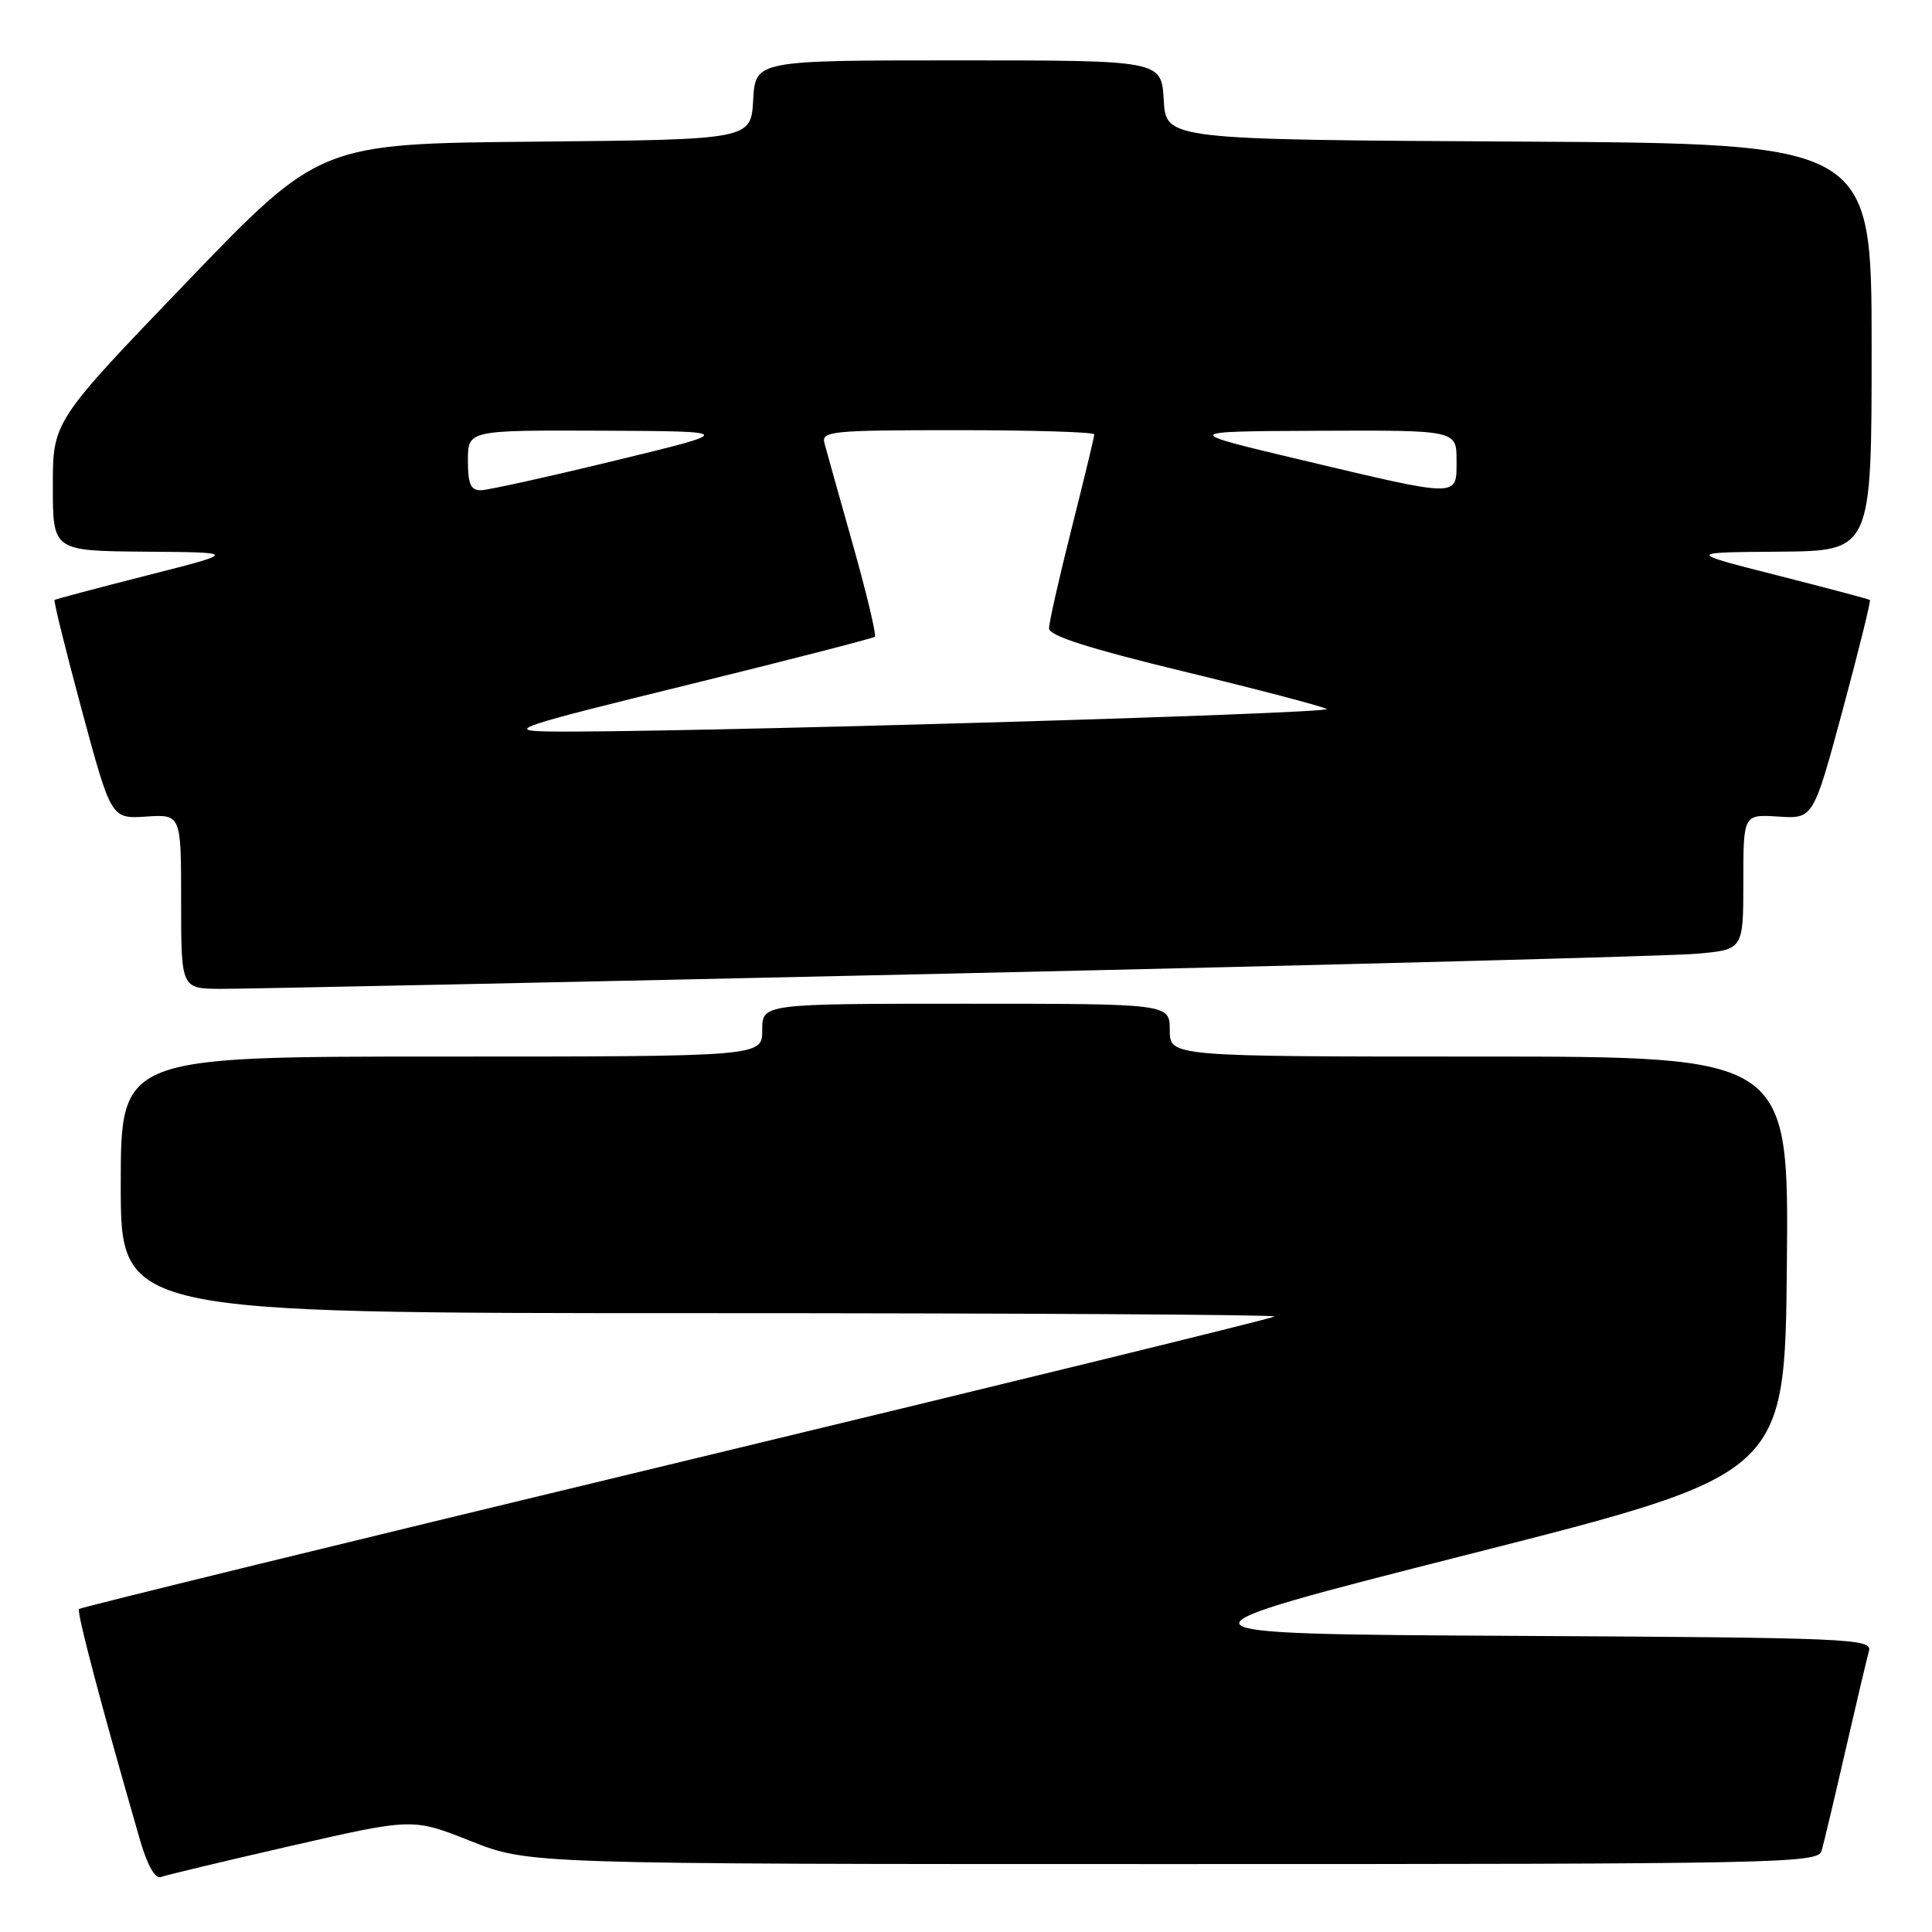 <?xml version="1.0" encoding="UTF-8" standalone="no"?>
<!DOCTYPE svg PUBLIC "-//W3C//DTD SVG 1.1//EN" "http://www.w3.org/Graphics/SVG/1.1/DTD/svg11.dtd" >
<svg xmlns="http://www.w3.org/2000/svg" xmlns:xlink="http://www.w3.org/1999/xlink" version="1.1" viewBox="0 0 256 256">
 <g >
 <path fill="currentColor"
d=" M 38.60 244.58 C 54.69 240.90 54.69 240.90 62.37 243.95 C 70.05 247.00 70.05 247.00 155.46 247.00 C 235.94 247.00 240.89 246.90 241.37 245.25 C 241.65 244.29 243.07 238.32 244.52 232.00 C 245.97 225.68 247.38 219.72 247.65 218.76 C 248.10 217.13 245.21 217.00 200.61 216.76 C 153.09 216.50 153.09 216.50 194.79 205.91 C 236.50 195.32 236.50 195.32 236.77 167.66 C 237.03 140.00 237.03 140.00 196.02 140.00 C 155.00 140.00 155.00 140.00 155.00 136.50 C 155.00 133.00 155.00 133.00 128.00 133.00 C 101.00 133.00 101.00 133.00 101.00 136.50 C 101.00 140.00 101.00 140.00 58.50 140.00 C 16.00 140.00 16.00 140.00 16.00 157.00 C 16.00 174.00 16.00 174.00 92.67 174.00 C 134.83 174.00 169.13 174.20 168.89 174.44 C 168.65 174.68 132.99 183.41 89.66 193.84 C 46.32 204.27 10.69 212.98 10.47 213.20 C 10.12 213.54 13.50 226.33 18.56 243.84 C 19.51 247.12 20.57 249.00 21.30 248.72 C 21.96 248.47 29.74 246.61 38.60 244.58 Z  M 126.50 128.99 C 177.10 127.85 221.31 126.68 224.75 126.38 C 231.00 125.84 231.00 125.84 231.00 116.87 C 231.00 107.90 231.00 107.90 235.64 108.20 C 240.27 108.50 240.27 108.50 244.16 94.10 C 246.29 86.19 247.92 79.61 247.77 79.50 C 247.62 79.38 242.10 77.92 235.50 76.24 C 223.50 73.19 223.50 73.19 235.75 73.10 C 248.00 73.00 248.00 73.00 248.00 46.01 C 248.00 19.02 248.00 19.02 201.25 18.76 C 154.50 18.50 154.50 18.50 154.20 13.25 C 153.90 8.00 153.90 8.00 127.00 8.00 C 100.10 8.00 100.10 8.00 99.80 13.25 C 99.50 18.50 99.50 18.50 70.94 18.77 C 42.37 19.03 42.37 19.03 24.69 37.43 C 7.00 55.84 7.00 55.84 7.00 64.42 C 7.00 73.00 7.00 73.00 19.25 73.10 C 31.50 73.19 31.50 73.19 19.50 76.24 C 12.90 77.92 7.38 79.38 7.23 79.50 C 7.08 79.61 8.71 86.19 10.84 94.10 C 14.73 108.50 14.73 108.50 19.36 108.20 C 24.00 107.90 24.00 107.90 24.00 119.45 C 24.00 131.00 24.00 131.00 29.25 131.03 C 32.14 131.04 75.90 130.13 126.50 128.99 Z  M 91.00 90.78 C 104.47 87.47 115.69 84.58 115.92 84.37 C 116.15 84.16 114.85 78.70 113.03 72.24 C 111.21 65.79 109.51 59.71 109.25 58.75 C 108.80 57.13 110.11 57.00 126.88 57.00 C 136.85 57.00 145.00 57.25 145.00 57.56 C 145.00 57.87 143.65 63.46 142.00 70.00 C 140.35 76.54 139.00 82.51 139.00 83.27 C 139.00 84.24 144.36 85.95 156.75 88.95 C 166.51 91.31 175.08 93.56 175.79 93.94 C 176.98 94.57 86.25 97.19 72.50 96.92 C 67.02 96.81 68.64 96.27 91.00 90.78 Z  M 62.00 61.00 C 62.00 57.00 62.00 57.00 79.75 57.07 C 97.50 57.15 97.50 57.15 81.50 61.03 C 72.70 63.17 64.71 64.93 63.75 64.96 C 62.37 64.99 62.00 64.16 62.00 61.00 Z  M 172.50 60.96 C 156.50 57.16 156.50 57.16 174.75 57.08 C 193.00 57.00 193.00 57.00 193.00 61.00 C 193.00 65.97 193.63 65.97 172.50 60.96 Z "/>
</g>
</svg>